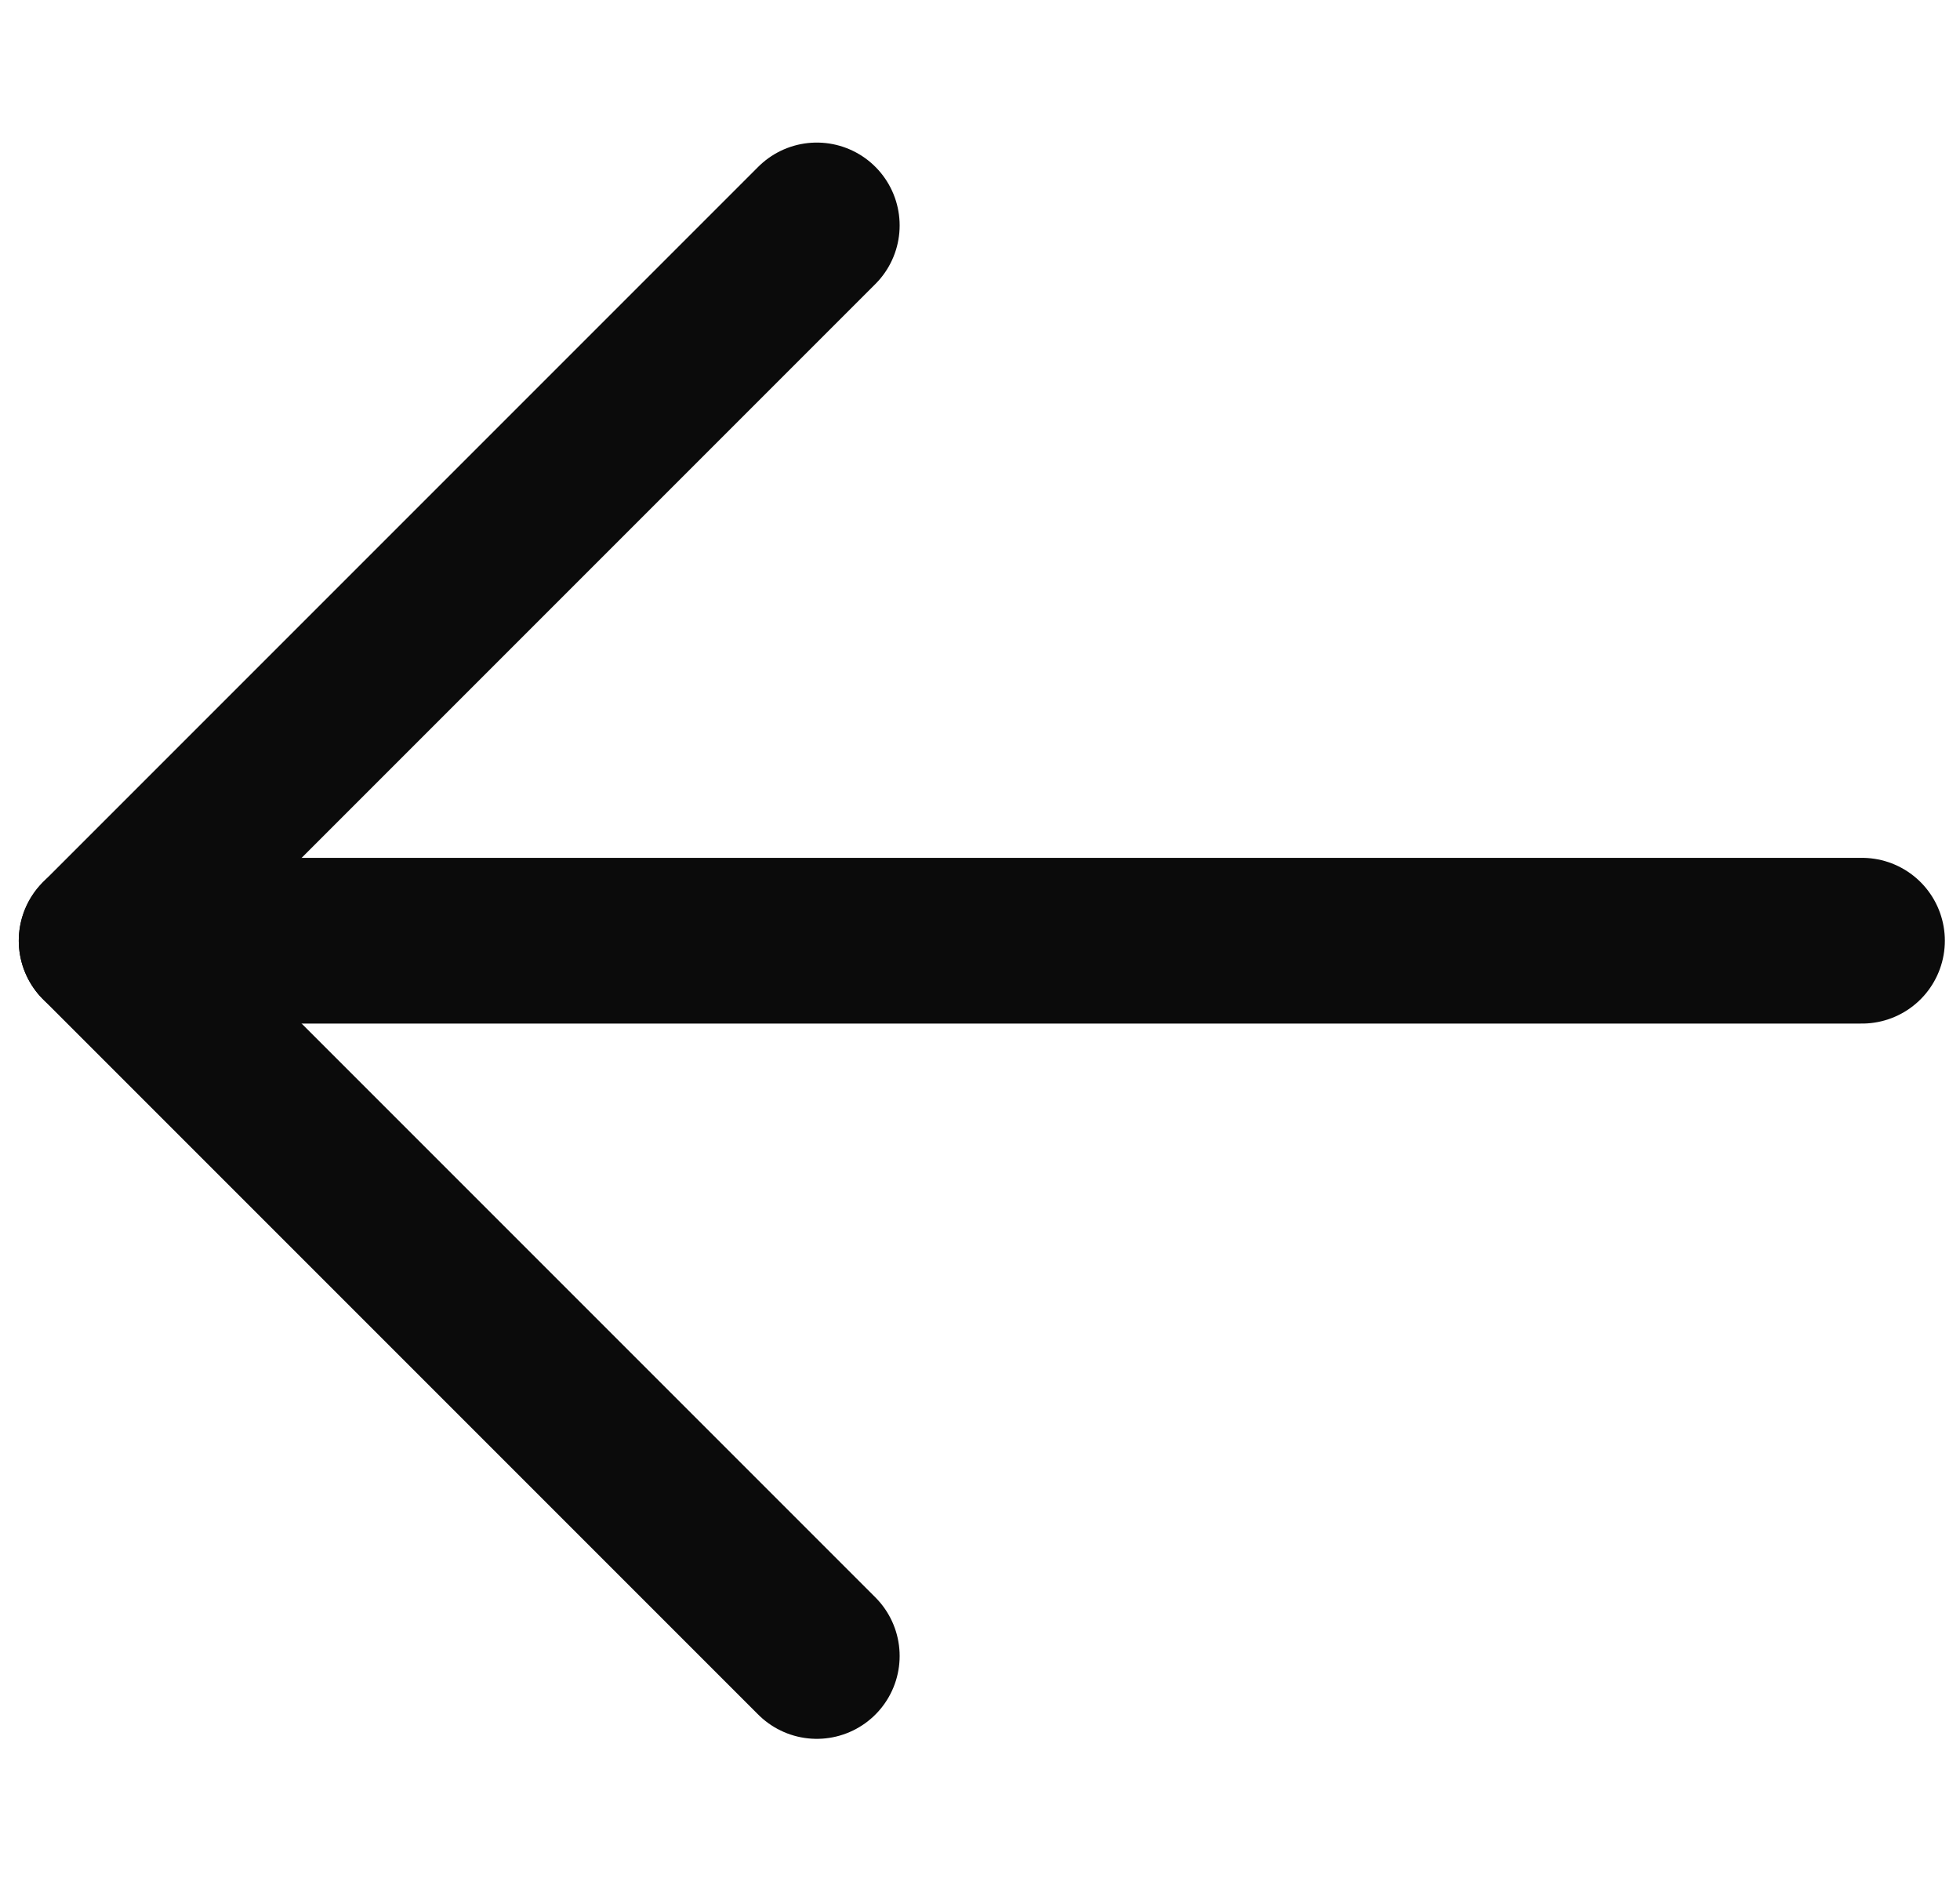 <svg width="26" height="25" viewBox="0 0 26 25" fill="none" xmlns="http://www.w3.org/2000/svg">
<path d="M24.7 12.477H1.348" stroke="#0B0B0B" stroke-width="2.198" stroke-linecap="round" stroke-linejoin="round"/>
<path d="M10.835 21.964L1.348 12.477L10.835 2.99" stroke="#0B0B0B" stroke-width="2.198" stroke-linecap="round" stroke-linejoin="round"/>
</svg>
